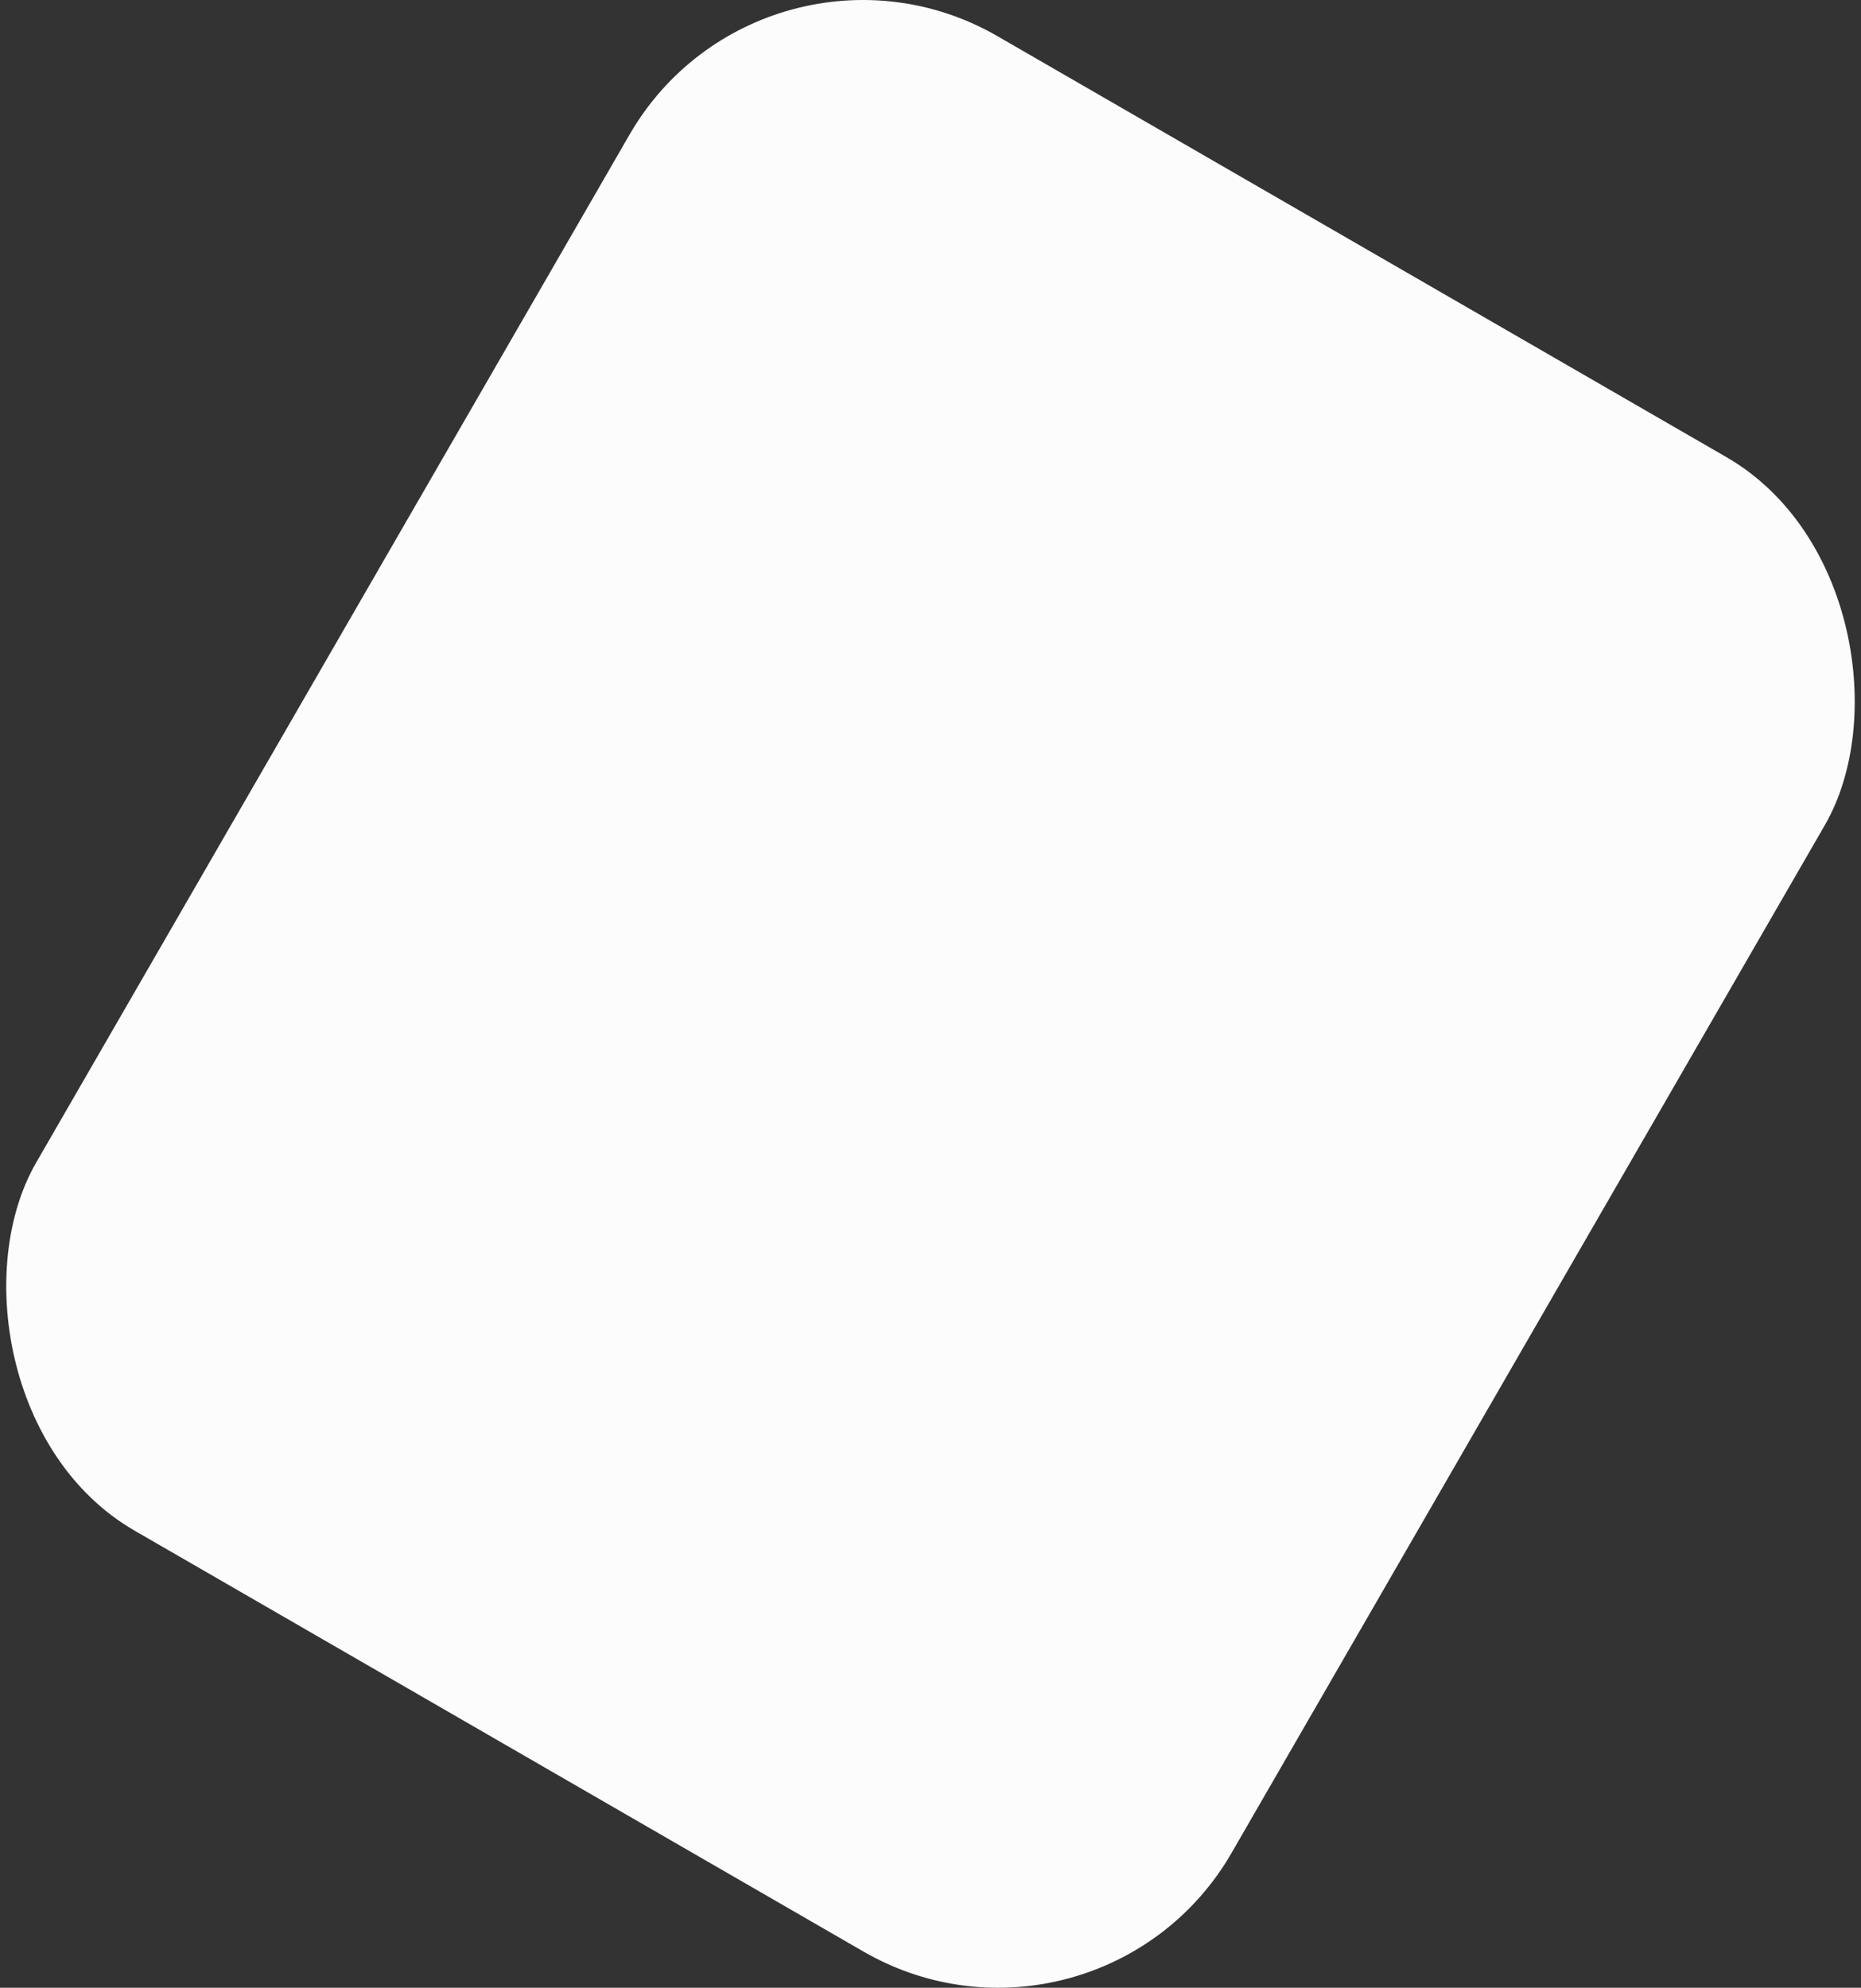 <?xml version="1.0" encoding="UTF-8"?><svg xmlns="http://www.w3.org/2000/svg" width="1011.36" height="1080" viewBox="0 0 1011.36 1080"><rect x="0" y="0" width="1011.36" height="1080" fill="#333333" stroke="none"/><g id="a"/><g id="b"><g id="c"><rect id="d" x="130.61" y="71.16" width="750.14" height="937.67" rx="146.39" ry="146.39" transform="translate(673.61 1260.49) rotate(-150)" fill="#fcfcfc"/></g></g></svg>